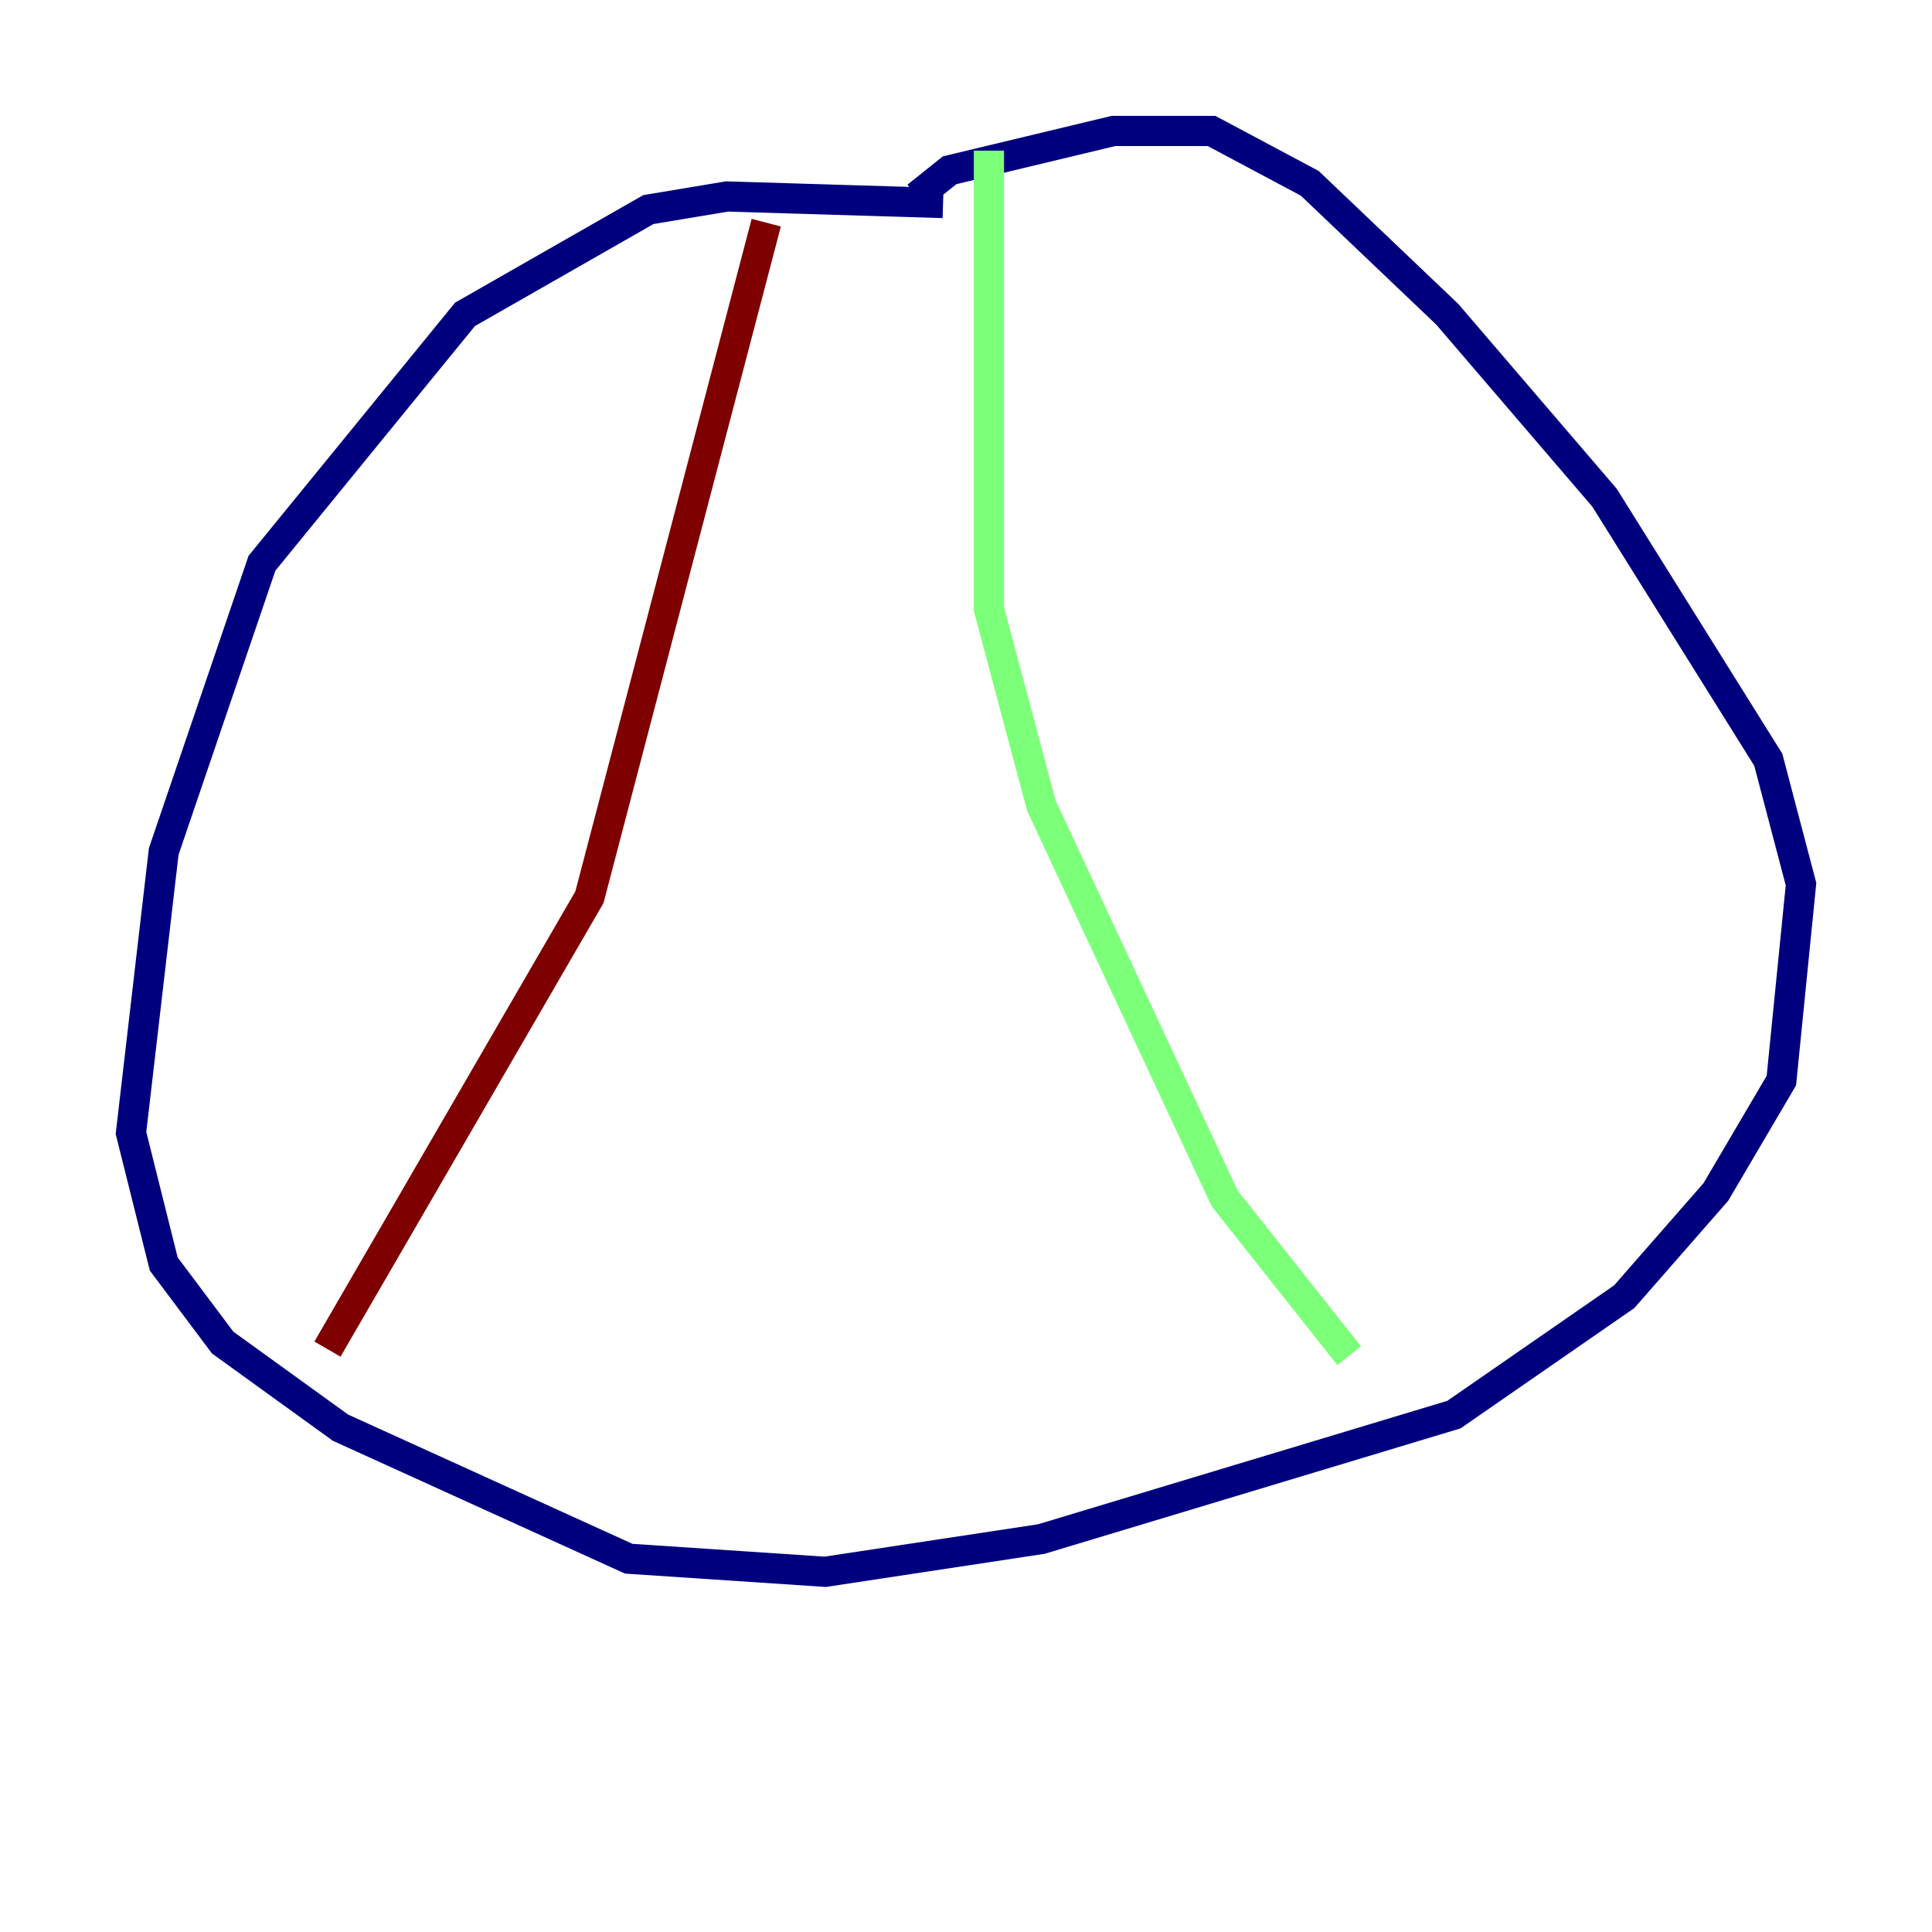 <?xml version="1.0" encoding="utf-8" ?>
<svg baseProfile="tiny" height="128" version="1.2" viewBox="0,0,128,128" width="128" xmlns="http://www.w3.org/2000/svg" xmlns:ev="http://www.w3.org/2001/xml-events" xmlns:xlink="http://www.w3.org/1999/xlink"><defs /><polyline fill="none" points="62.481,13.451 48.163,13.017 42.956,13.885 30.807,20.827 17.356,37.315 10.848,56.407 8.678,75.064 10.848,83.742 14.752,88.949 22.563,94.59 41.654,103.268 54.671,104.136 68.99,101.966 96.325,93.722 107.607,85.912 113.681,78.969 118.02,71.593 119.322,58.576 117.153,50.332 106.305,32.976 95.891,20.827 86.78,12.149 80.271,8.678 73.763,8.678 62.915,11.281 60.746,13.017" stroke="#00007f" stroke-width="2" /><polyline fill="none" points="65.519,9.98 65.519,40.352 68.99,53.37 81.139,79.403 89.383,89.817" stroke="#7cff79" stroke-width="2" /><polyline fill="none" points="50.766,14.752 39.051,59.444 21.695,89.383" stroke="#7f0000" stroke-width="2" /></svg>
